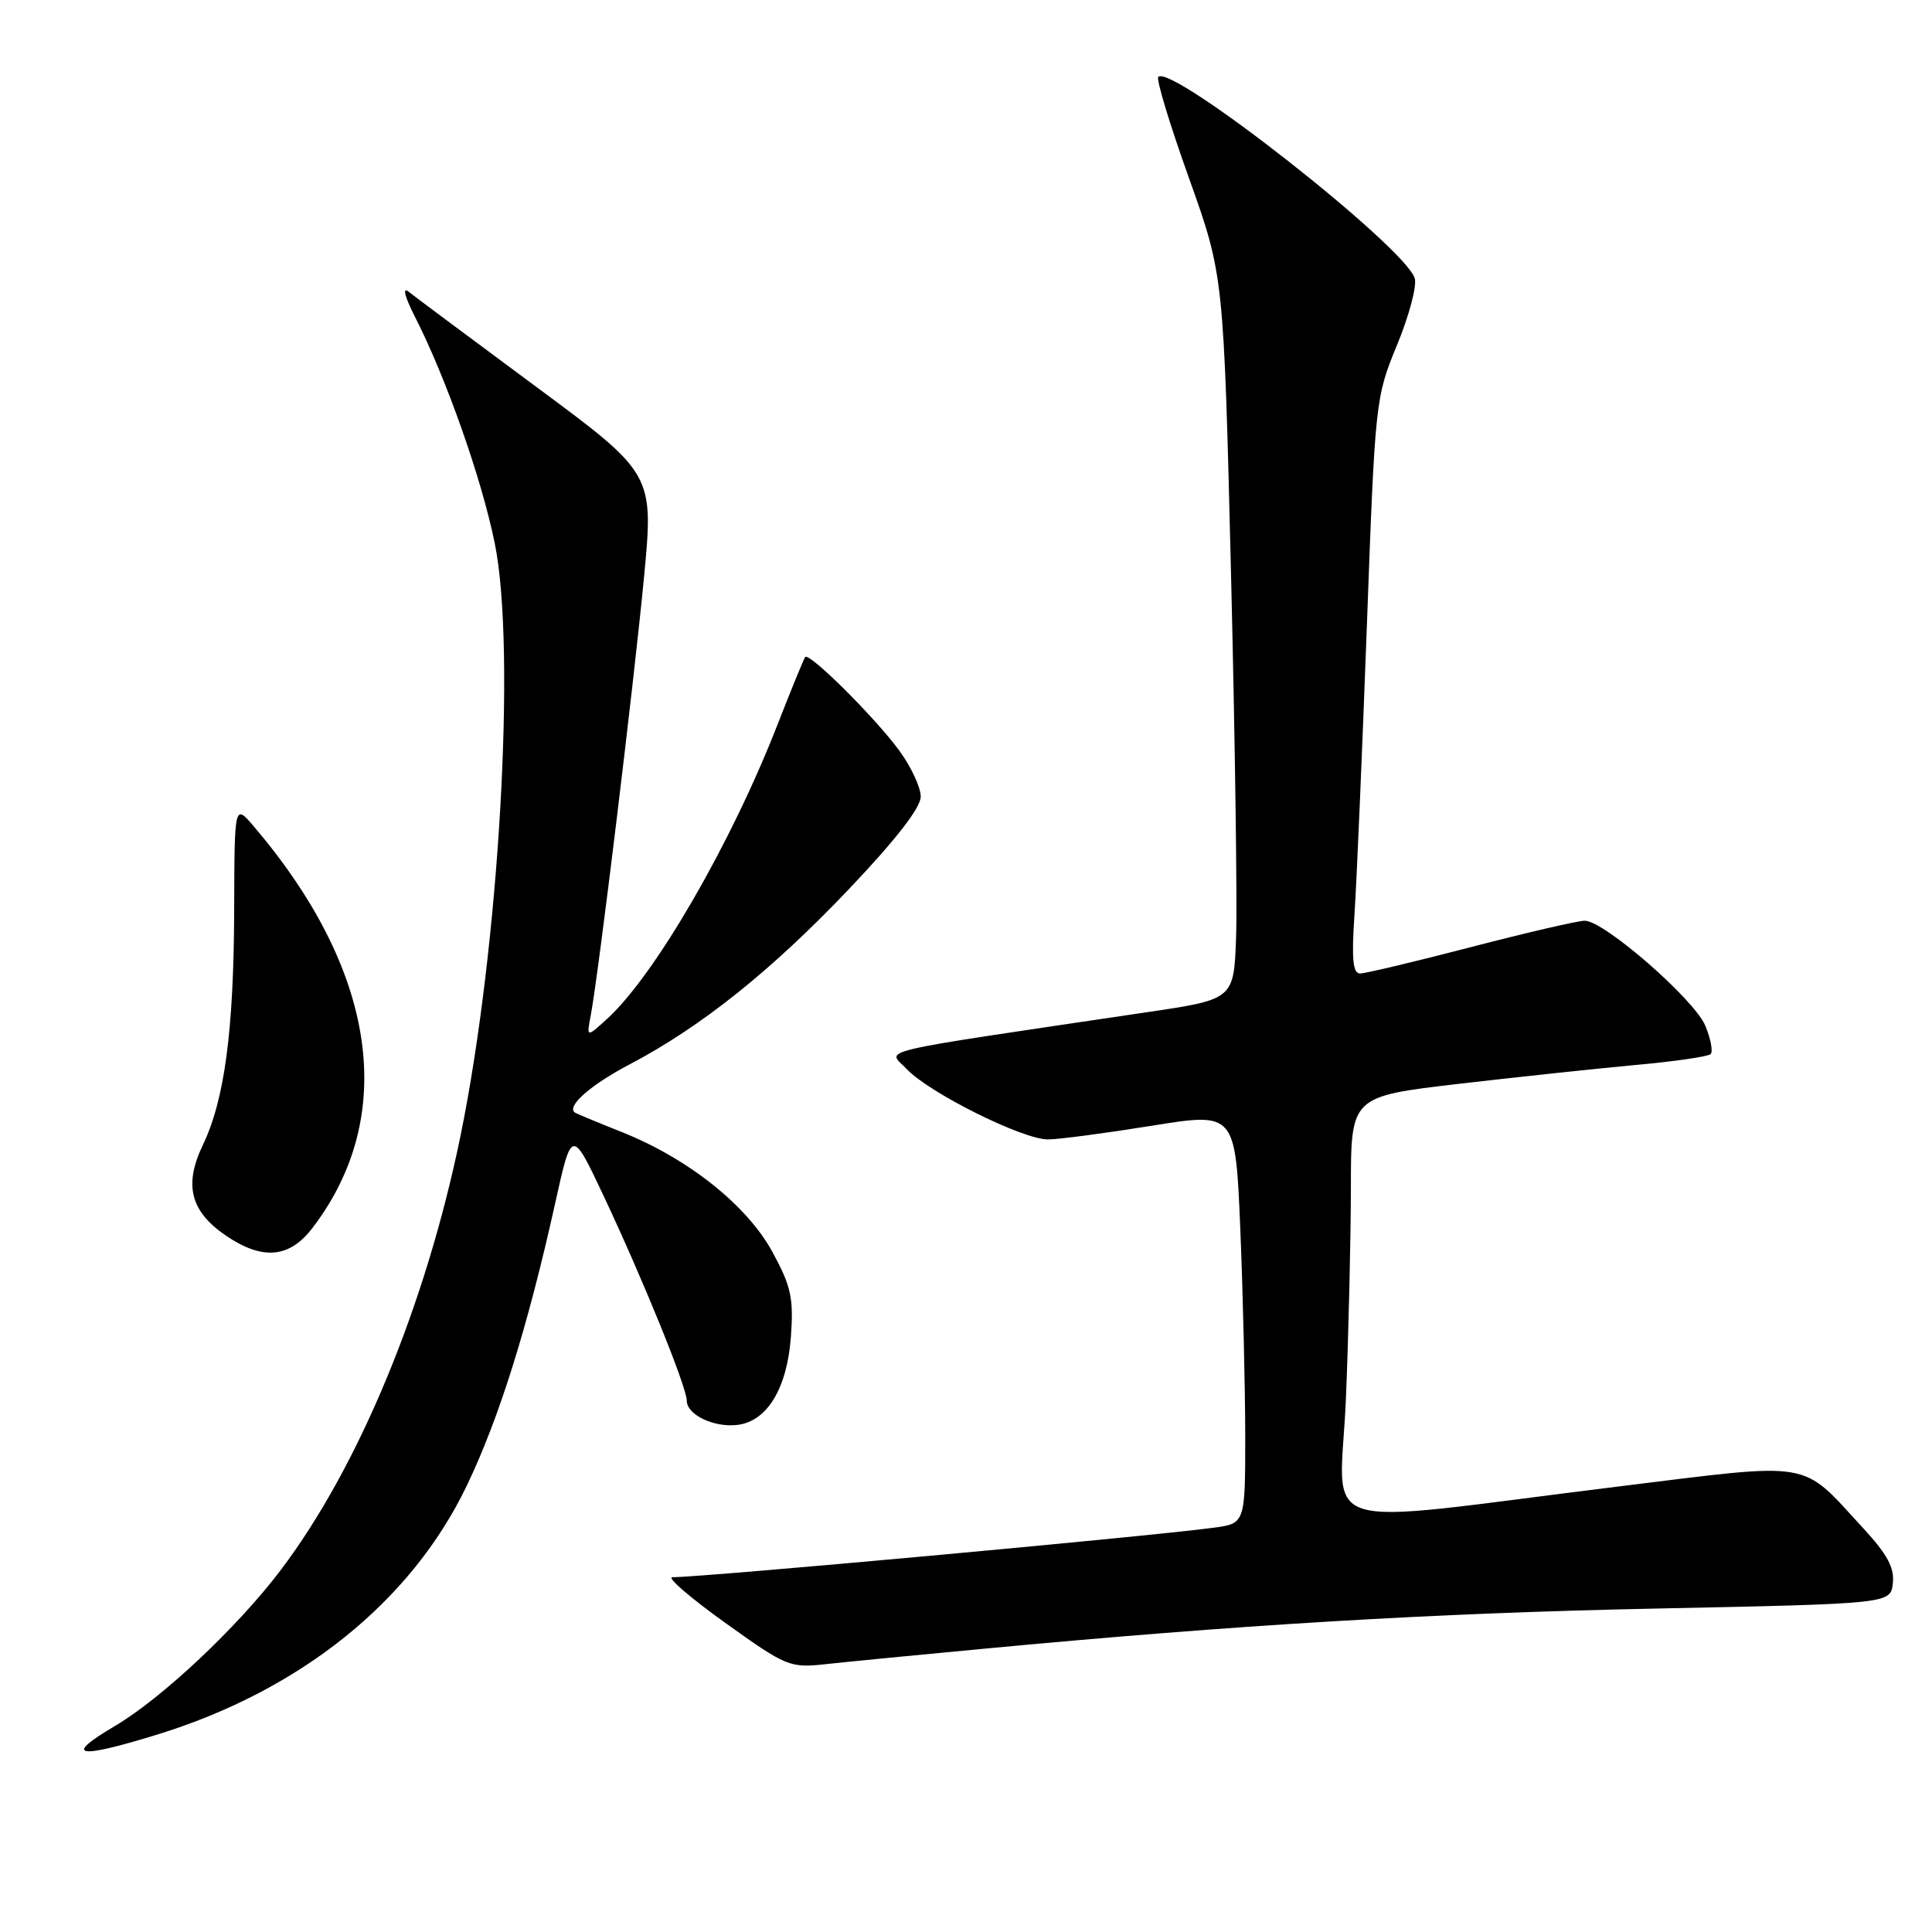 <?xml version="1.0" encoding="UTF-8" standalone="no"?>
<!DOCTYPE svg PUBLIC "-//W3C//DTD SVG 1.1//EN" "http://www.w3.org/Graphics/SVG/1.1/DTD/svg11.dtd" >
<svg xmlns="http://www.w3.org/2000/svg" xmlns:xlink="http://www.w3.org/1999/xlink" version="1.1" viewBox="0 0 256 256">
 <g >
 <path fill="currentColor"
d=" M 20.64 229.90 C 39.73 224.06 54.46 212.25 61.83 196.90 C 66.13 187.97 69.93 175.81 73.55 159.50 C 75.76 149.50 75.76 149.50 80.00 158.50 C 85.28 169.72 91.00 183.82 91.00 185.59 C 91.00 187.46 94.59 189.18 97.70 188.81 C 101.65 188.34 104.30 183.97 104.80 177.11 C 105.17 172.01 104.83 170.45 102.36 165.91 C 99.00 159.72 91.18 153.50 82.36 149.99 C 79.14 148.71 76.35 147.55 76.16 147.41 C 75.05 146.57 78.28 143.74 83.44 141.03 C 92.91 136.05 102.20 128.63 112.46 117.84 C 118.72 111.25 122.00 107.03 122.00 105.55 C 122.00 104.31 120.70 101.55 119.12 99.40 C 115.84 94.96 107.22 86.40 106.69 87.06 C 106.50 87.30 104.86 91.33 103.03 96.00 C 96.87 111.81 86.80 129.20 80.45 135.00 C 77.71 137.50 77.71 137.50 78.29 134.47 C 79.31 129.06 83.95 90.89 85.32 76.65 C 86.64 62.80 86.64 62.80 71.07 51.27 C 62.51 44.93 54.87 39.24 54.11 38.63 C 53.30 37.99 53.66 39.38 54.95 41.91 C 59.10 50.03 63.83 63.45 65.56 72.00 C 68.42 86.12 66.14 125.48 61.02 150.50 C 56.42 172.93 47.54 194.39 37.17 208.08 C 31.46 215.62 21.45 225.03 15.25 228.69 C 8.38 232.74 10.11 233.13 20.64 229.90 Z  M 130.00 218.50 C 163.87 215.30 189.90 213.75 219.50 213.14 C 250.50 212.50 250.50 212.50 250.81 209.80 C 251.05 207.76 250.08 205.95 246.87 202.48 C 238.49 193.38 240.62 193.74 214.44 196.97 C 172.96 202.08 177.58 203.57 178.34 185.35 C 178.70 176.63 178.99 164.05 179.00 157.39 C 179.00 145.29 179.00 145.29 193.25 143.62 C 201.09 142.71 211.68 141.58 216.78 141.11 C 221.89 140.65 226.34 140.00 226.67 139.67 C 227.00 139.33 226.68 137.65 225.96 135.91 C 224.52 132.43 212.55 122.00 209.99 122.00 C 209.09 122.00 202.32 123.57 194.93 125.49 C 187.54 127.41 180.93 128.99 180.23 128.99 C 179.26 129.00 179.08 127.13 179.47 121.25 C 179.76 116.99 180.49 99.83 181.11 83.12 C 182.21 53.06 182.25 52.66 185.12 45.70 C 186.72 41.83 187.77 37.85 187.46 36.87 C 186.13 32.67 155.24 8.43 153.48 10.19 C 153.18 10.49 155.01 16.53 157.55 23.61 C 162.15 36.50 162.15 36.50 163.12 76.16 C 163.65 97.98 163.95 119.56 163.79 124.12 C 163.50 132.42 163.50 132.42 152.00 134.12 C 114.58 139.68 117.61 138.96 120.14 141.65 C 123.12 144.82 135.55 151.01 138.88 150.98 C 140.32 150.97 146.50 150.15 152.60 149.17 C 163.70 147.38 163.70 147.38 164.35 162.94 C 164.70 171.50 164.99 183.76 165.00 190.19 C 165.00 201.88 165.00 201.88 160.75 202.44 C 151.49 203.66 93.43 208.97 89.09 208.99 C 88.31 209.00 91.46 211.71 96.09 215.03 C 104.25 220.87 104.65 221.03 109.50 220.50 C 112.25 220.20 121.47 219.30 130.00 218.50 Z  M 41.42 162.69 C 52.75 147.84 49.94 128.64 33.63 109.50 C 31.07 106.50 31.07 106.50 31.03 120.50 C 30.98 136.59 29.76 145.71 26.87 151.74 C 24.33 157.03 25.24 160.54 29.97 163.75 C 34.81 167.03 38.37 166.70 41.42 162.69 Z "/>
</g>
</svg>